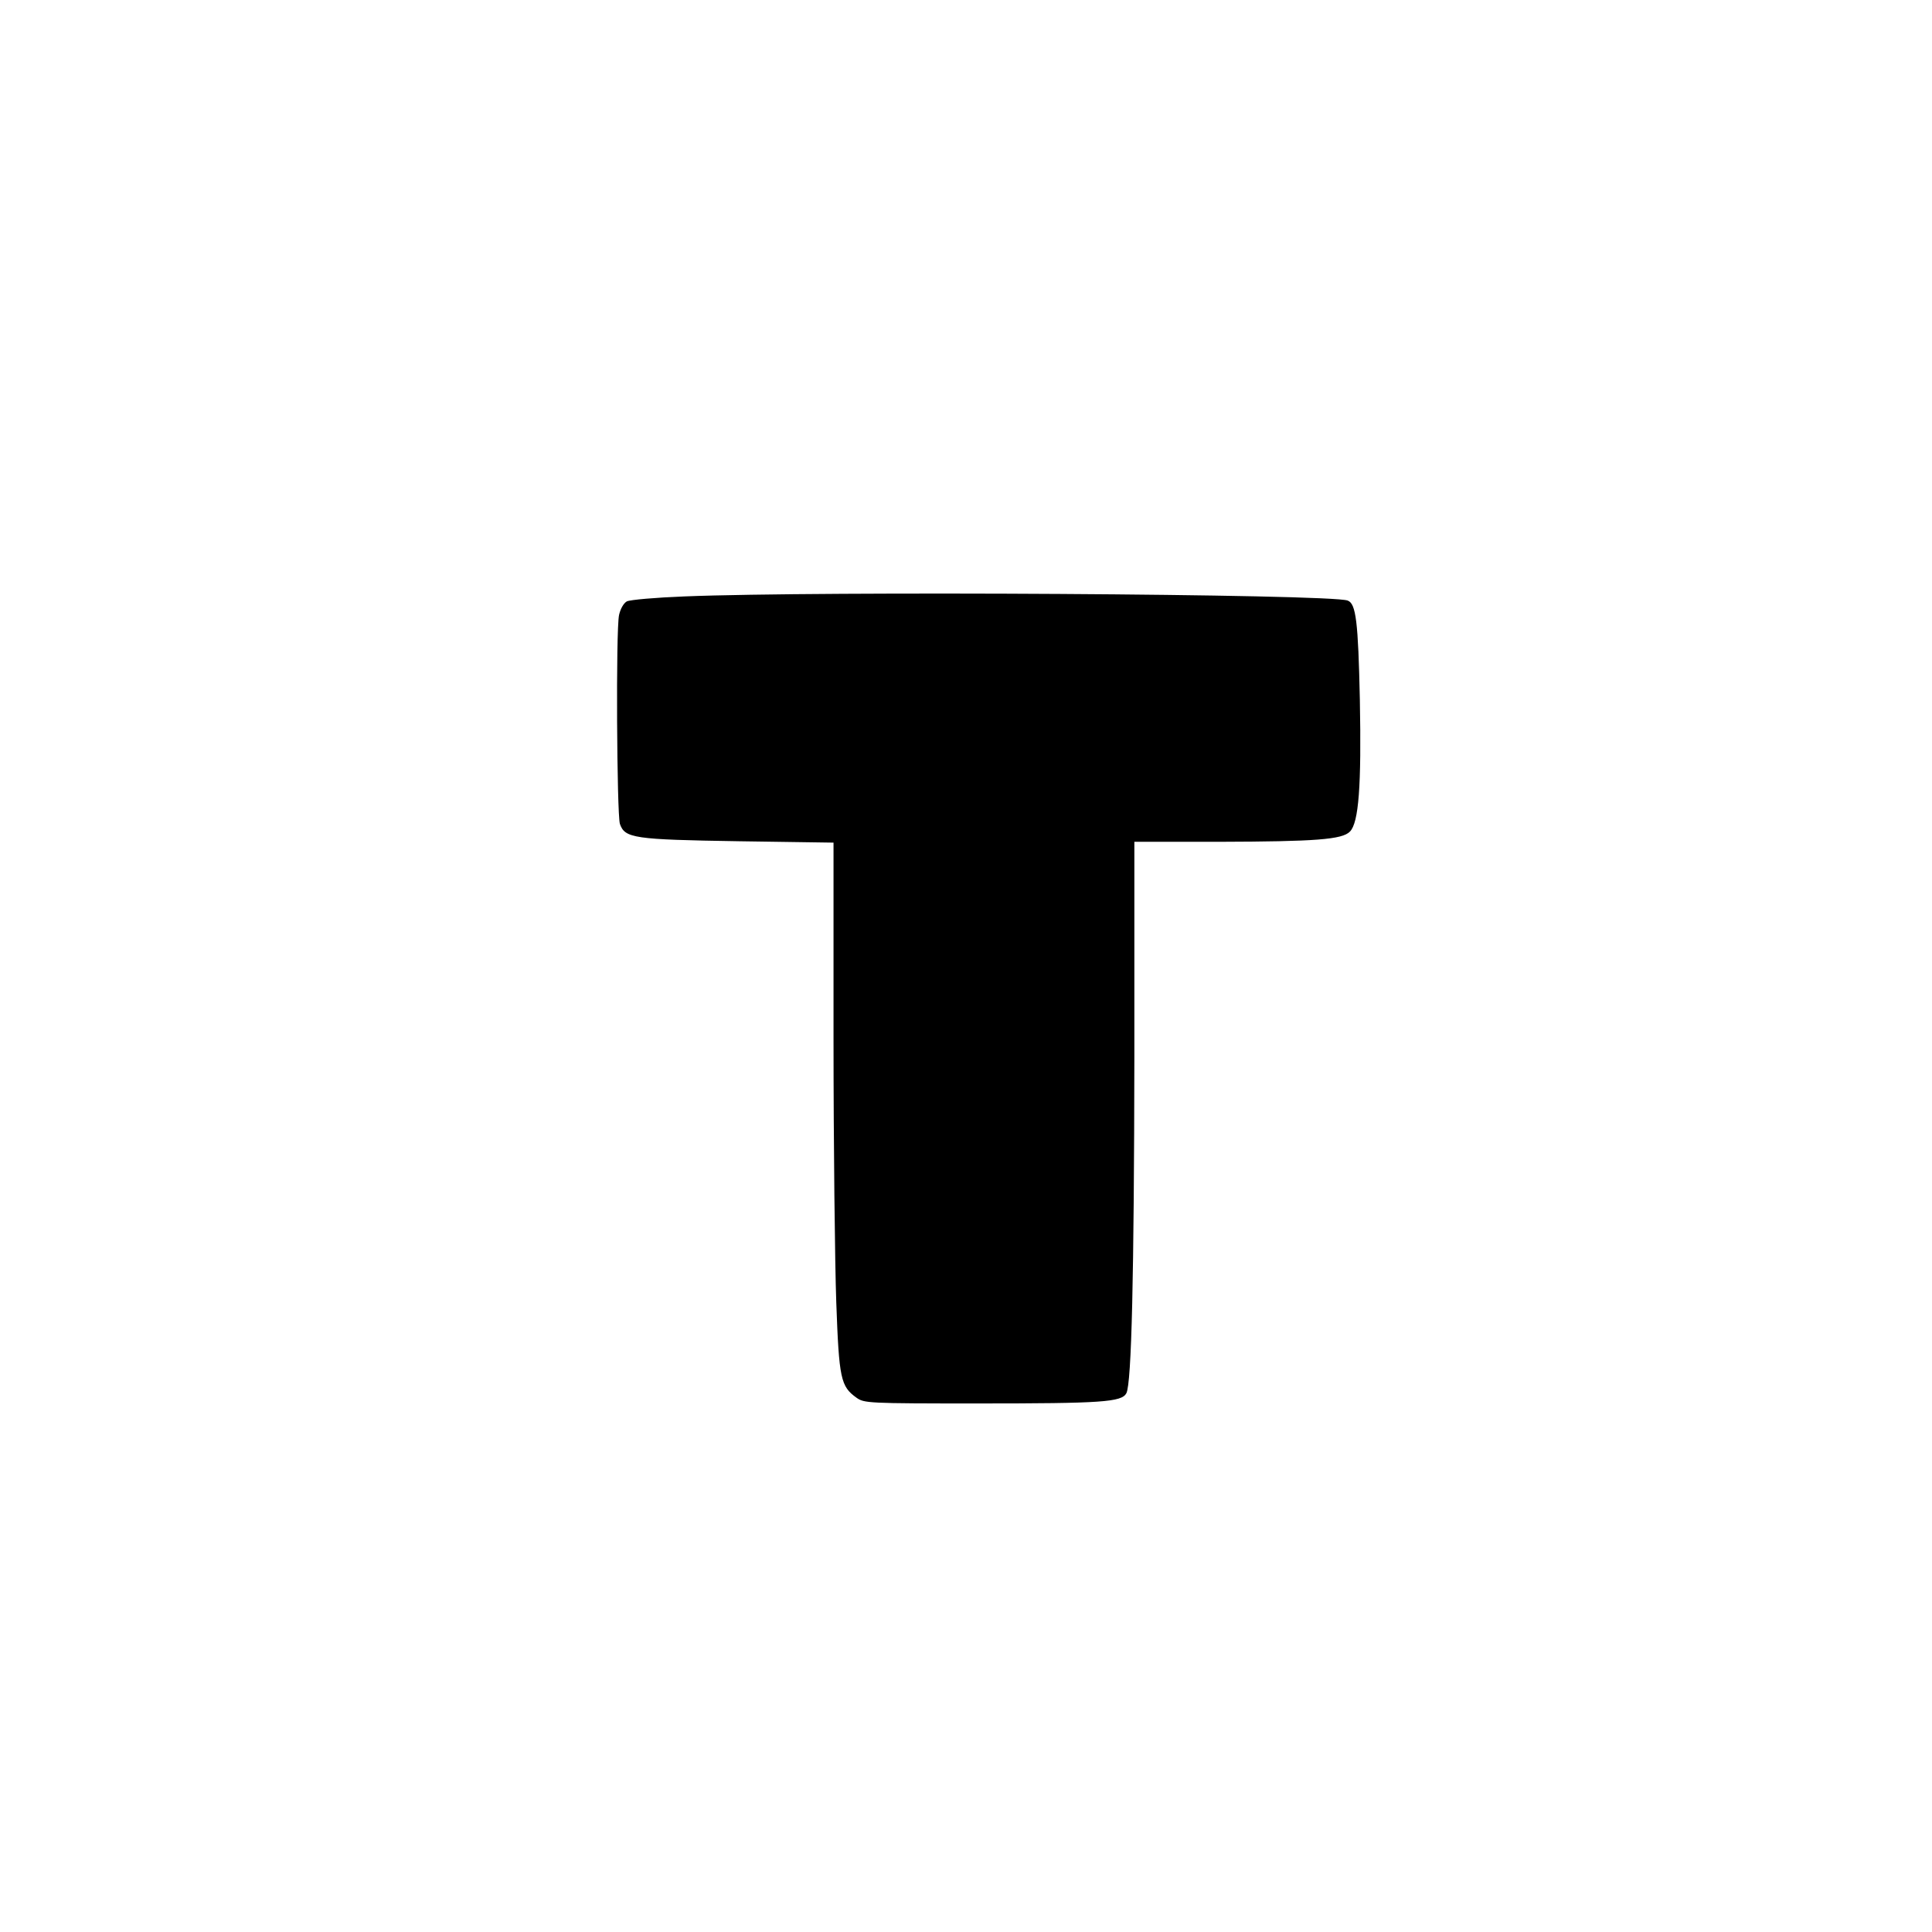 <?xml version="1.0" standalone="no"?>
<!DOCTYPE svg PUBLIC "-//W3C//DTD SVG 20010904//EN"
 "http://www.w3.org/TR/2001/REC-SVG-20010904/DTD/svg10.dtd">
<svg version="1.0" xmlns="http://www.w3.org/2000/svg"
 width="700pt" height="700pt" viewBox="0 0 700 700"
 preserveAspectRatio="xMidYMid meet">
<g transform="translate(0,700) scale(0.1,-0.1)"
fill="#000000" stroke="none">
<path d="M2479 4839 c-103 -4 -196 -12 -208 -18 -12 -7 -23 -27 -28 -49 -12
-54 -8 -721 3 -757 18 -52 49 -57 432 -63 l342 -5 0 -706 c0 -388 5 -820 10
-960 10 -277 16 -304 73 -345 28 -20 40 -21 440 -21 450 0 521 5 538 37 19 36
28 426 29 1221 l0 777 308 0 c347 1 445 8 473 37 32 32 42 165 36 478 -6 283
-14 348 -44 359 -60 24 -1917 35 -2404 15z"/>
</g>
</svg>
